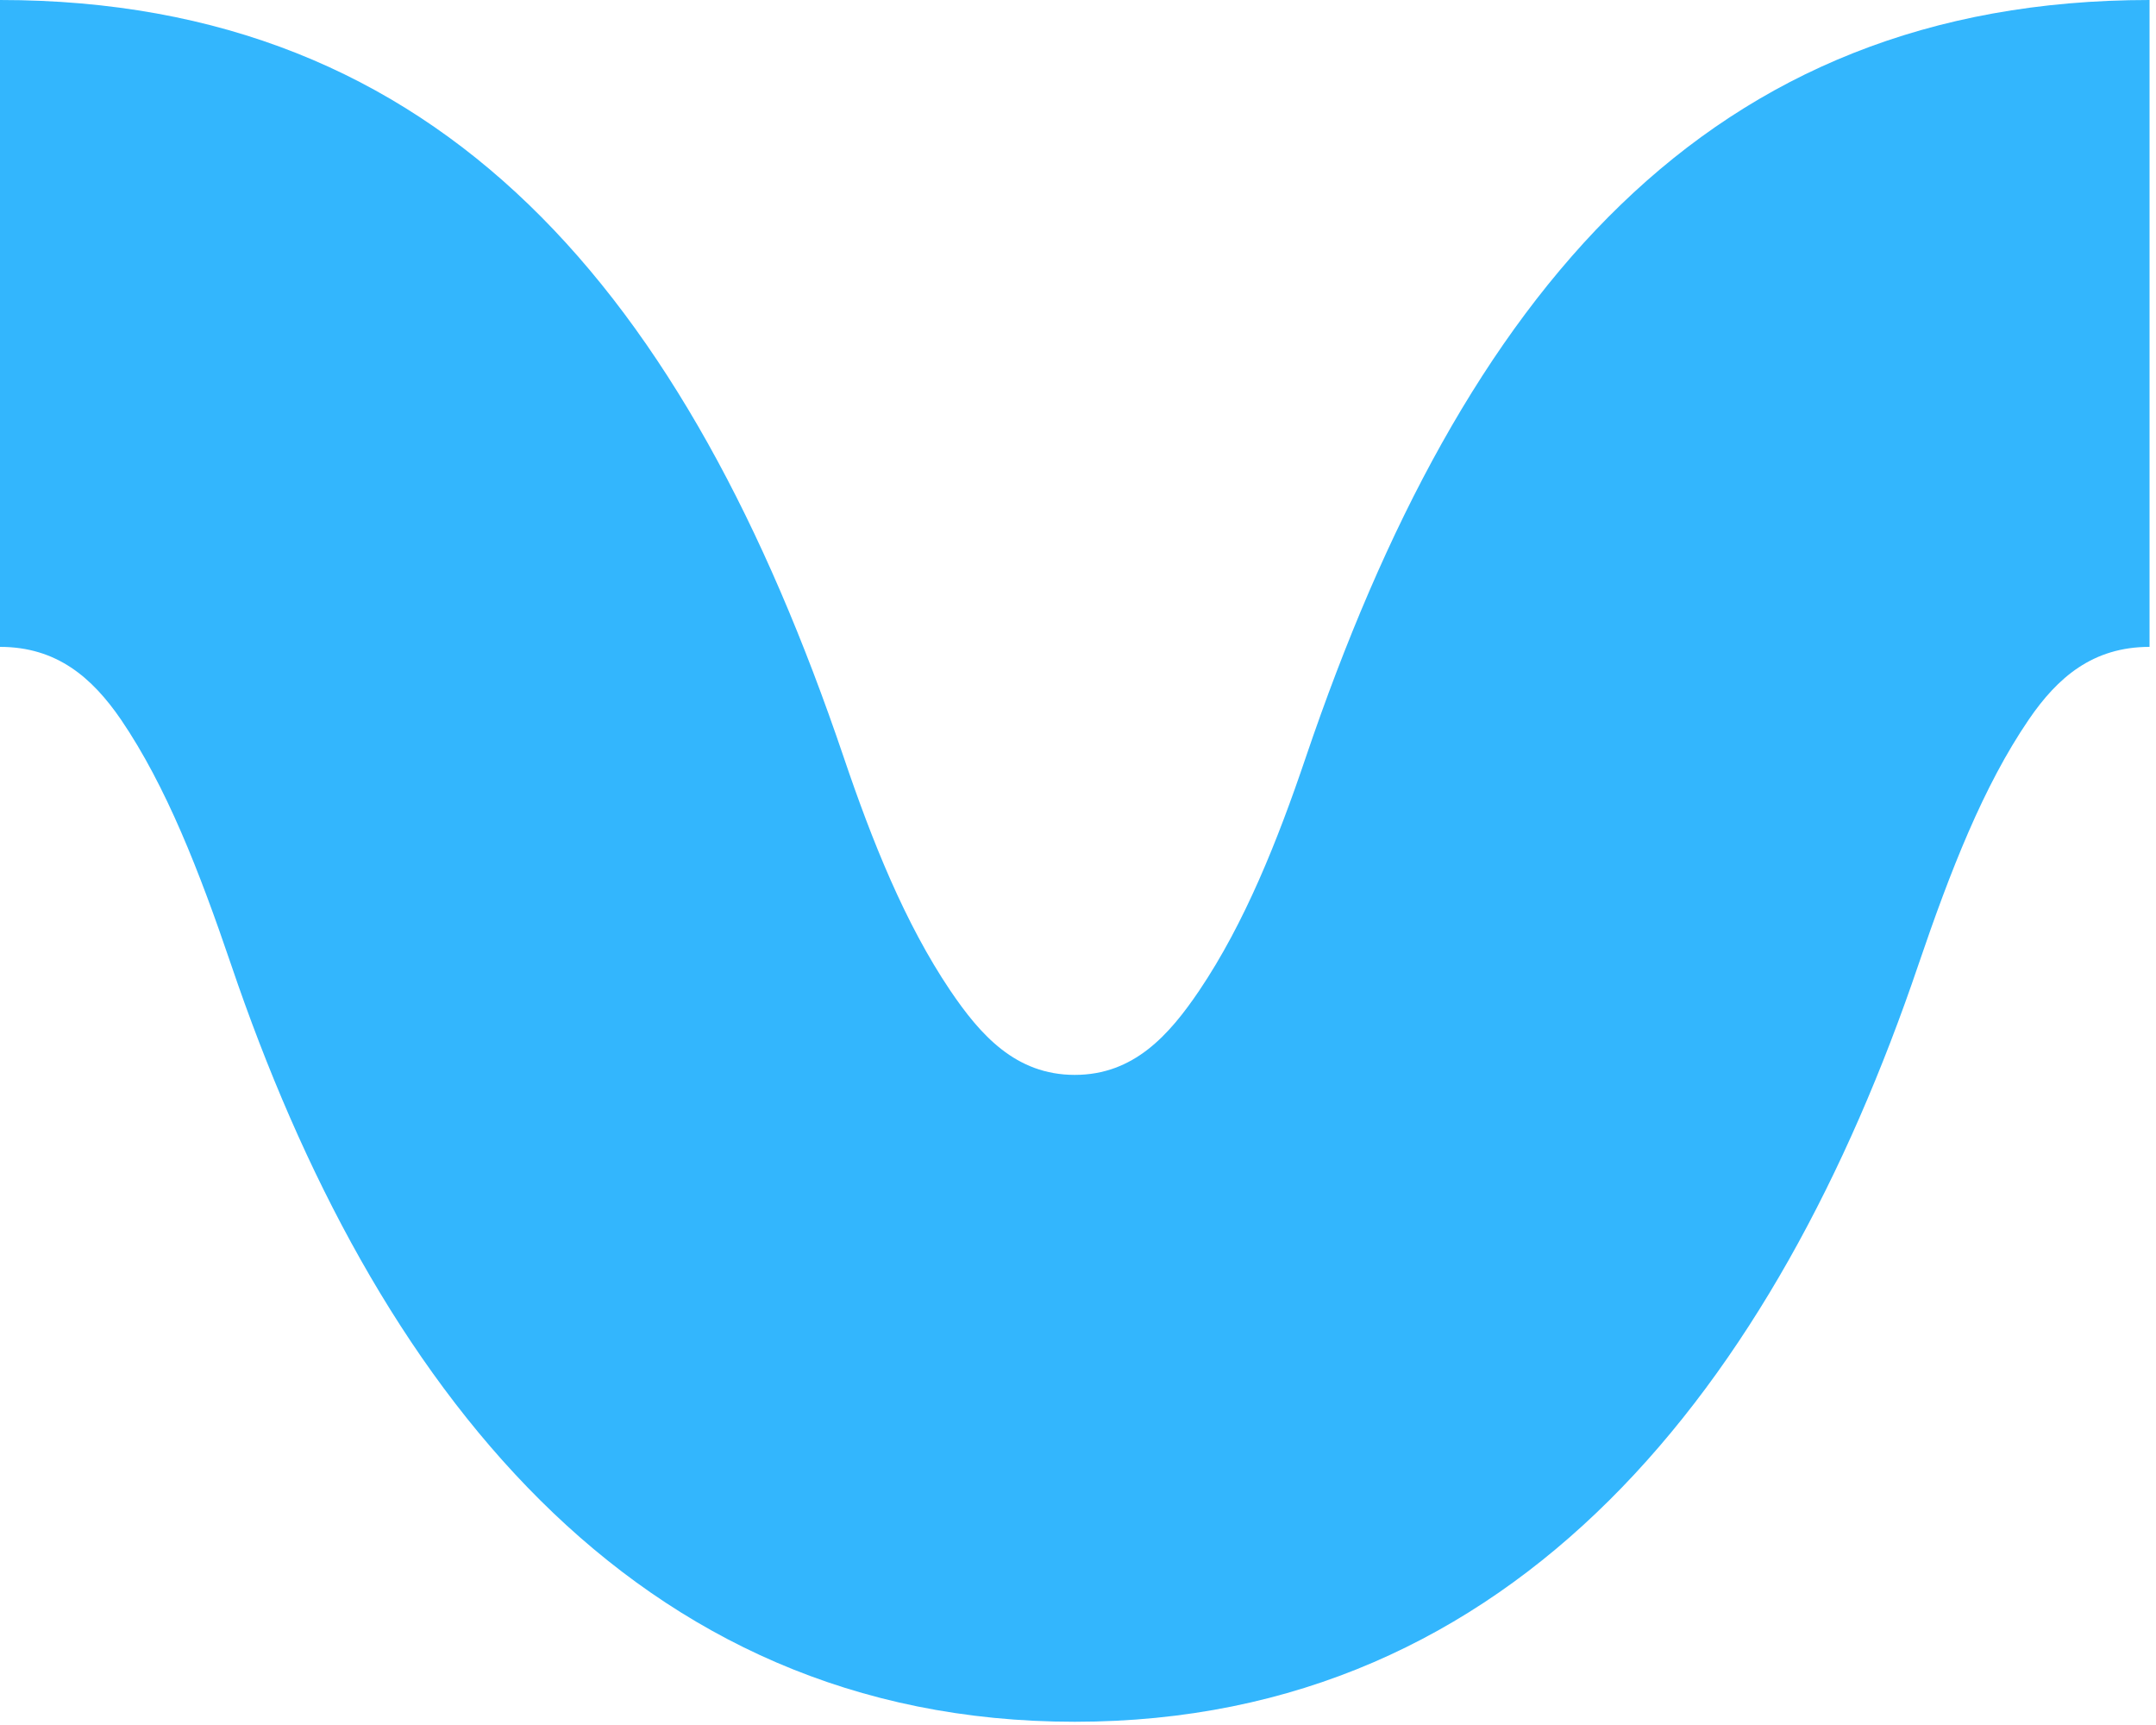 <svg viewBox="0 0 10 8" xmlns="http://www.w3.org/2000/svg">
  <path d="M-0,3L-0,0C2.052,0 3.184,1.36 3.913,3.511C4.045,3.901 4.197,4.281 4.407,4.593C4.547,4.8 4.711,4.985 4.985,4.985C5.259,4.985 5.423,4.8 5.563,4.593C5.773,4.281 5.925,3.901 6.057,3.511C6.787,1.36 7.919,0 9.97,0L9.97,3C9.707,3 9.543,3.142 9.41,3.337C9.199,3.646 9.046,4.039 8.898,4.474C8.239,6.417 7.037,7.985 4.985,7.985C2.933,7.985 1.731,6.417 1.072,4.474C0.924,4.039 0.771,3.646 0.561,3.337C0.427,3.142 0.263,3 -0,3Z" style="fill:rgb(51,182,253);"/>
</svg>
